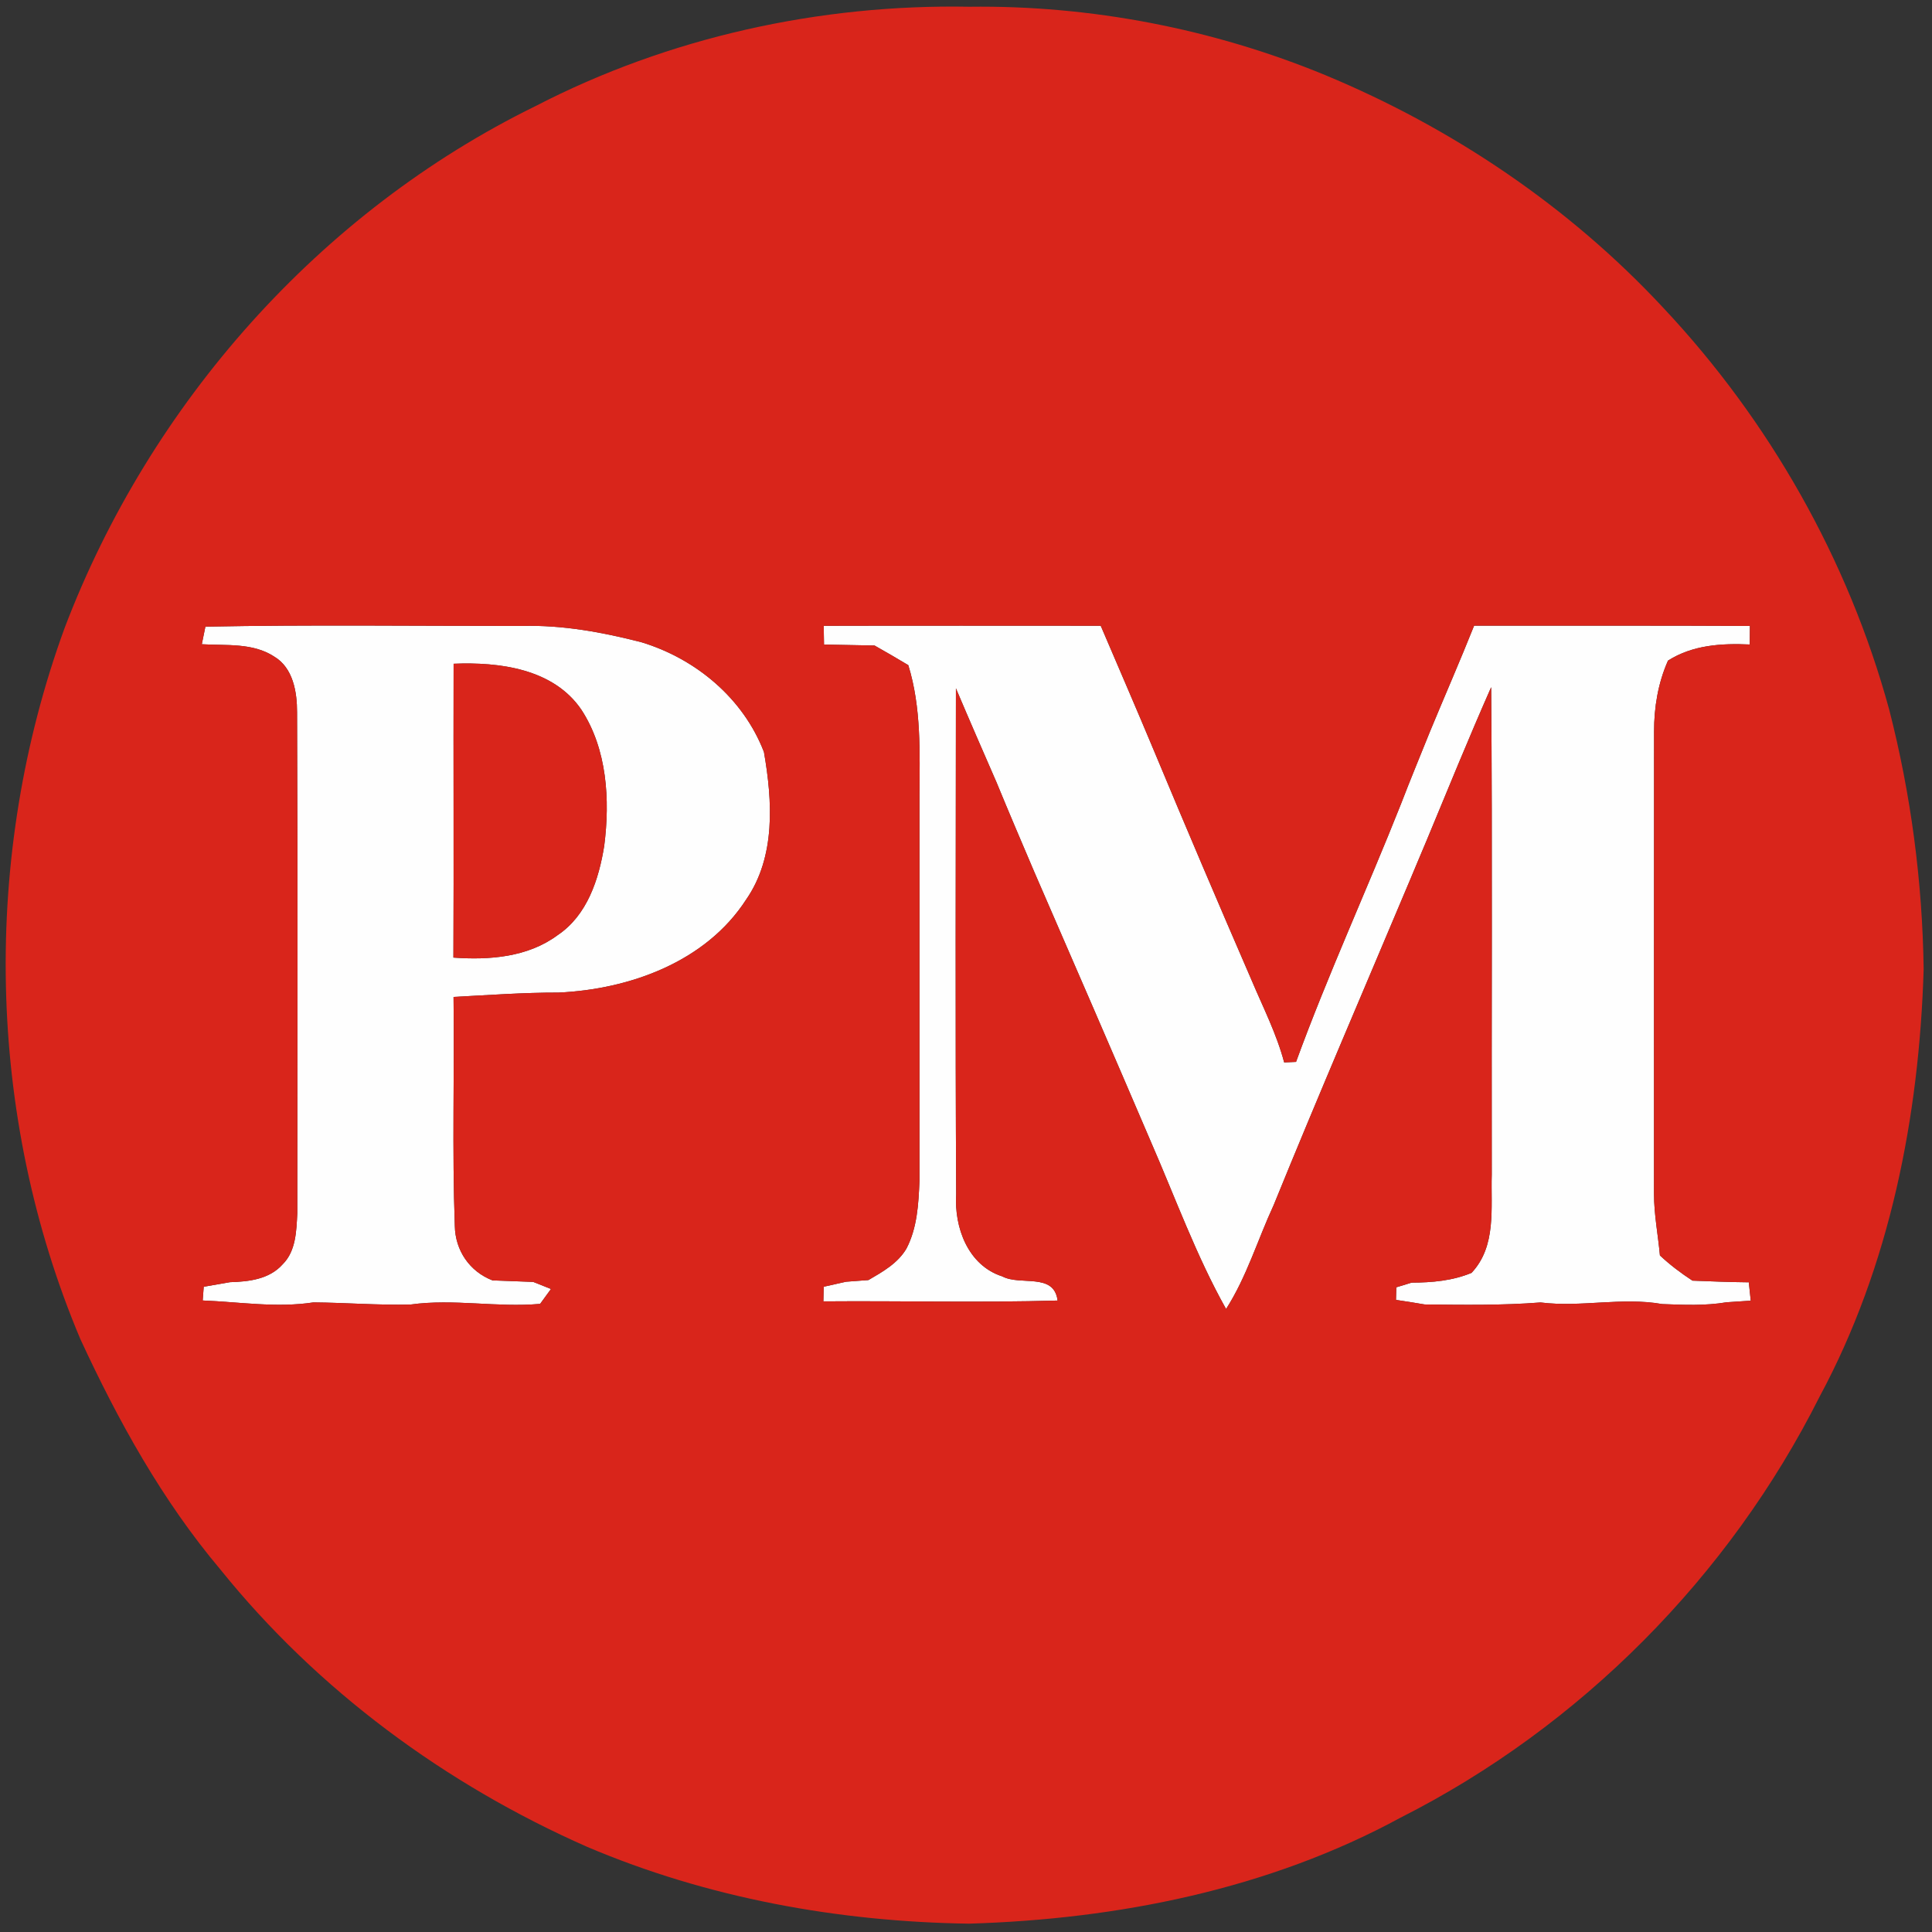 <?xml version="1.0" encoding="UTF-8" ?>
<!DOCTYPE svg PUBLIC "-//W3C//DTD SVG 1.1//EN" "http://www.w3.org/Graphics/SVG/1.1/DTD/svg11.dtd">
<svg width="16" height="16" viewBox="0 0 301 301" version="1.1" xmlns="http://www.w3.org/2000/svg">
<rect x="0" y="0" width="301" height="301" fill="#333333" stroke="none"/>
<g id="#fefefeff">
<path fill="#fefefe" opacity="1.00" d=" M 81.35 97.52 C 87.64 97.35 93.87 98.50 99.94 100.06 C 108.41 102.63 115.81 108.80 119.02 117.16 C 120.35 124.79 120.88 133.48 116.24 140.16 C 109.98 149.85 98.11 154.13 87.03 154.64 C 81.56 154.63 76.11 155.03 70.66 155.32 C 70.81 167.21 70.43 179.12 70.86 191.00 C 70.93 194.82 73.16 198.10 76.73 199.48 C 78.84 199.55 80.96 199.64 83.08 199.72 C 83.77 199.99 85.15 200.54 85.84 200.82 C 85.42 201.40 84.57 202.56 84.15 203.14 C 77.42 203.74 70.71 202.31 63.98 203.24 C 58.92 203.37 53.87 202.95 48.83 202.91 C 43.08 203.79 37.33 202.84 31.58 202.61 L 31.74 200.47 C 33.10 200.23 34.46 200.00 35.83 199.76 C 38.76 199.68 41.97 199.31 44.04 196.97 C 46.12 194.92 46.18 191.72 46.32 188.99 C 46.33 162.99 46.40 136.99 46.28 110.98 C 46.29 107.84 45.67 104.05 42.73 102.30 C 39.39 100.11 35.24 100.60 31.44 100.37 C 31.58 99.68 31.86 98.31 32.00 97.63 C 48.44 97.31 64.90 97.53 81.35 97.52 M 70.67 103.41 C 70.63 118.67 70.71 133.93 70.64 149.19 C 76.21 149.60 82.24 149.14 86.88 145.69 C 91.49 142.61 93.31 136.97 94.14 131.75 C 95.05 124.63 94.60 116.72 90.57 110.56 C 86.21 104.17 77.80 103.12 70.67 103.41 Z" />
<path fill="#fefefe" opacity="1.00" d=" M 128.33 97.50 C 142.71 97.46 157.10 97.49 171.49 97.49 C 174.27 104.00 177.09 110.50 179.82 117.04 C 184.79 128.97 189.86 140.86 195.00 152.72 C 196.78 156.94 198.89 161.06 200.07 165.52 C 200.68 165.49 201.30 165.47 201.92 165.44 C 206.88 151.84 212.96 138.66 218.29 125.20 C 219.74 121.43 221.29 117.69 222.80 113.94 C 225.07 108.45 227.46 103.00 229.66 97.48 C 243.98 97.50 258.31 97.44 272.63 97.52 C 272.62 98.48 272.61 99.45 272.60 100.41 C 268.19 100.21 263.70 100.49 259.87 102.92 C 258.32 106.40 257.69 110.22 257.70 114.01 C 257.67 138.01 257.70 162.01 257.69 186.01 C 257.69 189.22 258.32 192.39 258.61 195.59 C 260.17 197.06 261.89 198.35 263.68 199.52 C 266.60 199.64 269.53 199.75 272.46 199.78 C 272.55 200.73 272.66 201.68 272.76 202.64 C 271.50 202.72 270.25 202.80 269.00 202.89 C 265.68 203.45 262.31 203.30 258.97 203.17 C 252.67 202.06 246.33 203.71 240.01 202.92 C 234.00 203.39 227.97 203.29 221.95 203.23 C 220.46 202.97 218.97 202.74 217.49 202.52 L 217.54 200.56 C 218.14 200.38 219.34 200.02 219.93 199.83 C 223.11 199.82 226.30 199.54 229.26 198.31 C 233.18 194.14 232.25 188.20 232.41 182.98 C 232.36 157.67 232.52 132.37 232.32 107.06 C 228.81 115.01 225.54 123.05 222.21 131.07 C 221.39 132.98 220.61 134.90 219.80 136.81 C 212.66 153.78 205.37 170.70 198.43 187.76 C 195.94 193.14 194.24 198.91 191.02 203.94 C 186.35 195.61 183.10 186.58 179.29 177.85 C 173.29 163.83 167.23 149.85 161.15 135.87 C 159.16 131.21 157.17 126.54 155.24 121.85 C 153.12 116.99 151.00 112.13 148.93 107.24 C 148.91 133.51 148.83 159.79 148.97 186.06 C 148.65 191.24 150.81 197.15 156.16 198.86 C 158.97 200.37 164.22 198.21 164.77 202.62 C 152.61 202.97 140.44 202.65 128.28 202.75 L 128.33 200.47 C 129.20 200.27 130.94 199.88 131.81 199.69 C 132.97 199.60 134.13 199.51 135.30 199.43 C 137.52 198.14 139.90 196.80 141.23 194.51 C 142.90 191.30 143.10 187.58 143.25 184.04 C 143.25 164.04 143.25 144.05 143.25 124.06 C 143.29 117.23 143.55 110.23 141.51 103.63 C 139.77 102.59 138.02 101.56 136.25 100.57 C 133.63 100.52 131.00 100.46 128.38 100.42 C 128.36 99.44 128.34 98.47 128.33 97.50 Z" />
</g>
<g id="#d9251bff">
<path fill="#d9251b" opacity="1.00" d=" M 83.45 16.52 C 104.18 5.80 127.72 0.62 151.02 1.05 C 169.93 0.81 188.96 4.48 206.44 11.69 C 226.27 19.92 244.47 32.19 259.11 47.93 C 275.66 65.53 287.95 87.19 294.32 110.51 C 297.72 123.72 299.51 137.35 299.70 150.98 C 299.01 173.94 294.45 197.22 283.49 217.59 C 269.41 245.62 246.21 269.02 218.21 283.18 C 197.67 294.34 174.16 299.01 150.97 299.70 C 130.64 299.41 110.22 295.71 91.47 287.73 C 69.42 278.01 49.49 263.34 34.35 244.54 C 25.27 233.77 18.41 221.36 12.52 208.63 C -2.19 173.76 -2.89 133.34 10.07 97.83 C 23.36 62.90 49.81 33.00 83.45 16.52 M 81.35 97.52 C 64.90 97.53 48.44 97.31 32.00 97.63 C 31.86 98.31 31.58 99.68 31.44 100.37 C 35.24 100.60 39.39 100.11 42.73 102.30 C 45.67 104.05 46.29 107.84 46.28 110.98 C 46.40 136.99 46.33 162.99 46.32 188.99 C 46.18 191.72 46.12 194.92 44.04 196.97 C 41.97 199.31 38.76 199.68 35.83 199.76 C 34.46 200.00 33.10 200.23 31.74 200.47 L 31.58 202.61 C 37.33 202.84 43.08 203.79 48.83 202.91 C 53.87 202.95 58.92 203.37 63.98 203.24 C 70.71 202.31 77.42 203.74 84.15 203.14 C 84.57 202.56 85.42 201.40 85.84 200.82 C 85.15 200.54 83.77 199.99 83.08 199.72 C 80.96 199.64 78.84 199.55 76.73 199.48 C 73.16 198.10 70.93 194.82 70.86 191.00 C 70.43 179.12 70.81 167.21 70.66 155.32 C 76.11 155.03 81.56 154.63 87.03 154.64 C 98.11 154.13 109.98 149.85 116.24 140.16 C 120.88 133.48 120.35 124.79 119.02 117.16 C 115.81 108.80 108.41 102.63 99.94 100.06 C 93.87 98.50 87.64 97.35 81.35 97.52 M 128.33 97.50 C 128.34 98.47 128.36 99.44 128.38 100.42 C 131.00 100.46 133.63 100.52 136.25 100.57 C 138.02 101.56 139.77 102.59 141.51 103.63 C 143.55 110.23 143.29 117.23 143.25 124.06 C 143.25 144.05 143.25 164.04 143.25 184.04 C 143.10 187.58 142.90 191.30 141.23 194.51 C 139.90 196.80 137.52 198.14 135.30 199.43 C 134.13 199.51 132.97 199.60 131.81 199.69 C 130.94 199.88 129.20 200.27 128.33 200.47 L 128.28 202.75 C 140.44 202.65 152.61 202.97 164.77 202.62 C 164.22 198.21 158.97 200.37 156.16 198.86 C 150.81 197.15 148.65 191.24 148.97 186.06 C 148.83 159.79 148.91 133.51 148.93 107.24 C 151.00 112.13 153.12 116.99 155.24 121.85 C 157.17 126.54 159.16 131.21 161.15 135.87 C 167.23 149.85 173.29 163.83 179.29 177.85 C 183.10 186.58 186.35 195.61 191.02 203.94 C 194.24 198.91 195.94 193.14 198.43 187.76 C 205.37 170.70 212.66 153.78 219.80 136.81 C 220.61 134.90 221.39 132.98 222.21 131.07 C 225.54 123.05 228.81 115.01 232.32 107.06 C 232.52 132.37 232.36 157.67 232.41 182.98 C 232.25 188.20 233.18 194.14 229.26 198.31 C 226.30 199.54 223.11 199.82 219.93 199.83 C 219.34 200.02 218.14 200.38 217.54 200.56 L 217.49 202.52 C 218.97 202.74 220.46 202.97 221.95 203.23 C 227.97 203.29 234.00 203.39 240.01 202.92 C 246.33 203.71 252.67 202.06 258.97 203.17 C 262.31 203.30 265.68 203.45 269.00 202.89 C 270.25 202.80 271.50 202.72 272.76 202.64 C 272.66 201.68 272.55 200.73 272.46 199.78 C 269.53 199.75 266.60 199.64 263.68 199.52 C 261.89 198.35 260.17 197.06 258.61 195.59 C 258.32 192.39 257.69 189.22 257.69 186.01 C 257.70 162.01 257.67 138.01 257.70 114.01 C 257.69 110.22 258.32 106.40 259.87 102.92 C 263.70 100.49 268.19 100.21 272.60 100.41 C 272.61 99.45 272.62 98.48 272.63 97.52 C 258.31 97.44 243.98 97.50 229.66 97.48 C 227.46 103.00 225.07 108.45 222.80 113.94 C 221.29 117.69 219.74 121.43 218.29 125.20 C 212.96 138.66 206.88 151.84 201.92 165.44 C 201.30 165.47 200.68 165.49 200.07 165.52 C 198.89 161.06 196.78 156.94 195.00 152.72 C 189.86 140.86 184.79 128.97 179.82 117.04 C 177.09 110.50 174.27 104.00 171.49 97.49 C 157.10 97.49 142.71 97.46 128.33 97.50 Z" />
<path fill="#d9251b" opacity="1.00" d=" M 70.67 103.41 C 77.80 103.12 86.21 104.17 90.57 110.56 C 94.60 116.72 95.05 124.63 94.14 131.75 C 93.31 136.97 91.49 142.61 86.88 145.69 C 82.24 149.14 76.21 149.60 70.64 149.19 C 70.71 133.93 70.63 118.67 70.67 103.41 Z" />
</g>
</svg>
